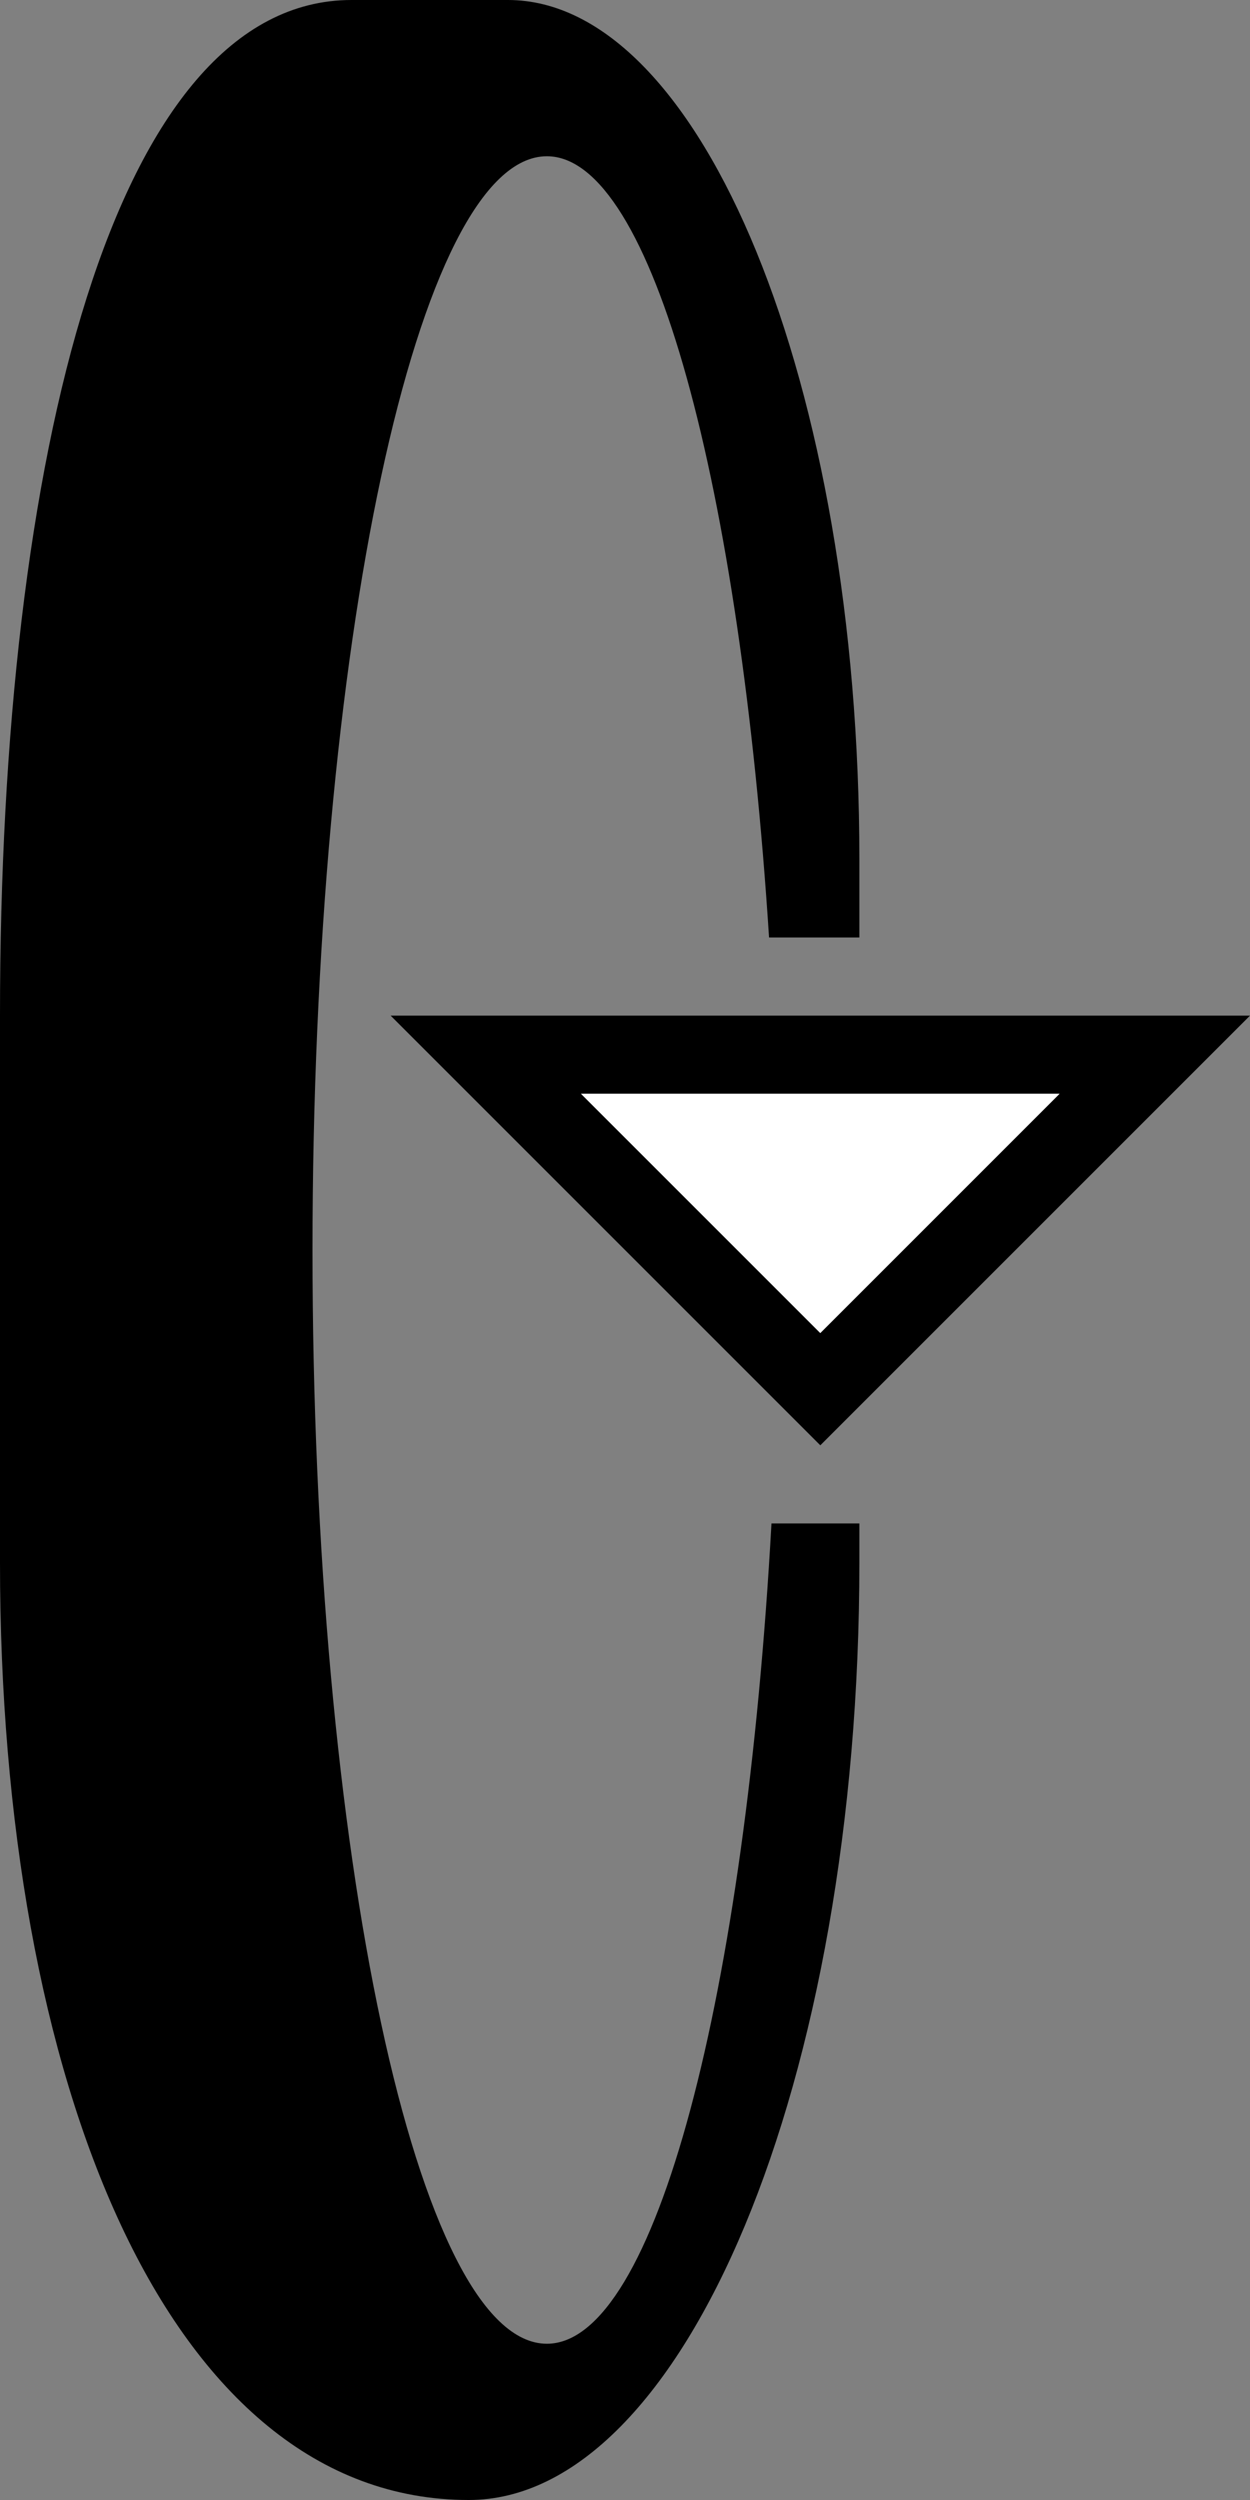 <svg xmlns="http://www.w3.org/2000/svg" version="1.0" width="16" height="32"><rect width="100%" height="100%" fill="#808080" stroke="none"/><path d="M10.5 18.5L16 13H5l5.5 5.5zm0-1.438L7.437 14h6.125L10.5 17.063z"/><path d="M6 32c2.761 0 5-5.373 5-12v-.5H9.875C9.54 25.522 8.395 30 7 30c-1.657 0-3-6.268-3-14S5.343 2 7 2c1.356 0 2.472 4.237 2.844 10H11v-1C11 4.925 8.985 0 6.5 0h-2C1.462 0 0 5.82 0 13v7c0 6.627 2.134 12 6 12z"/><path d="M10.5 17.063L13.563 14H7.436l3.063 3.063z" fill="#fff"/></svg>